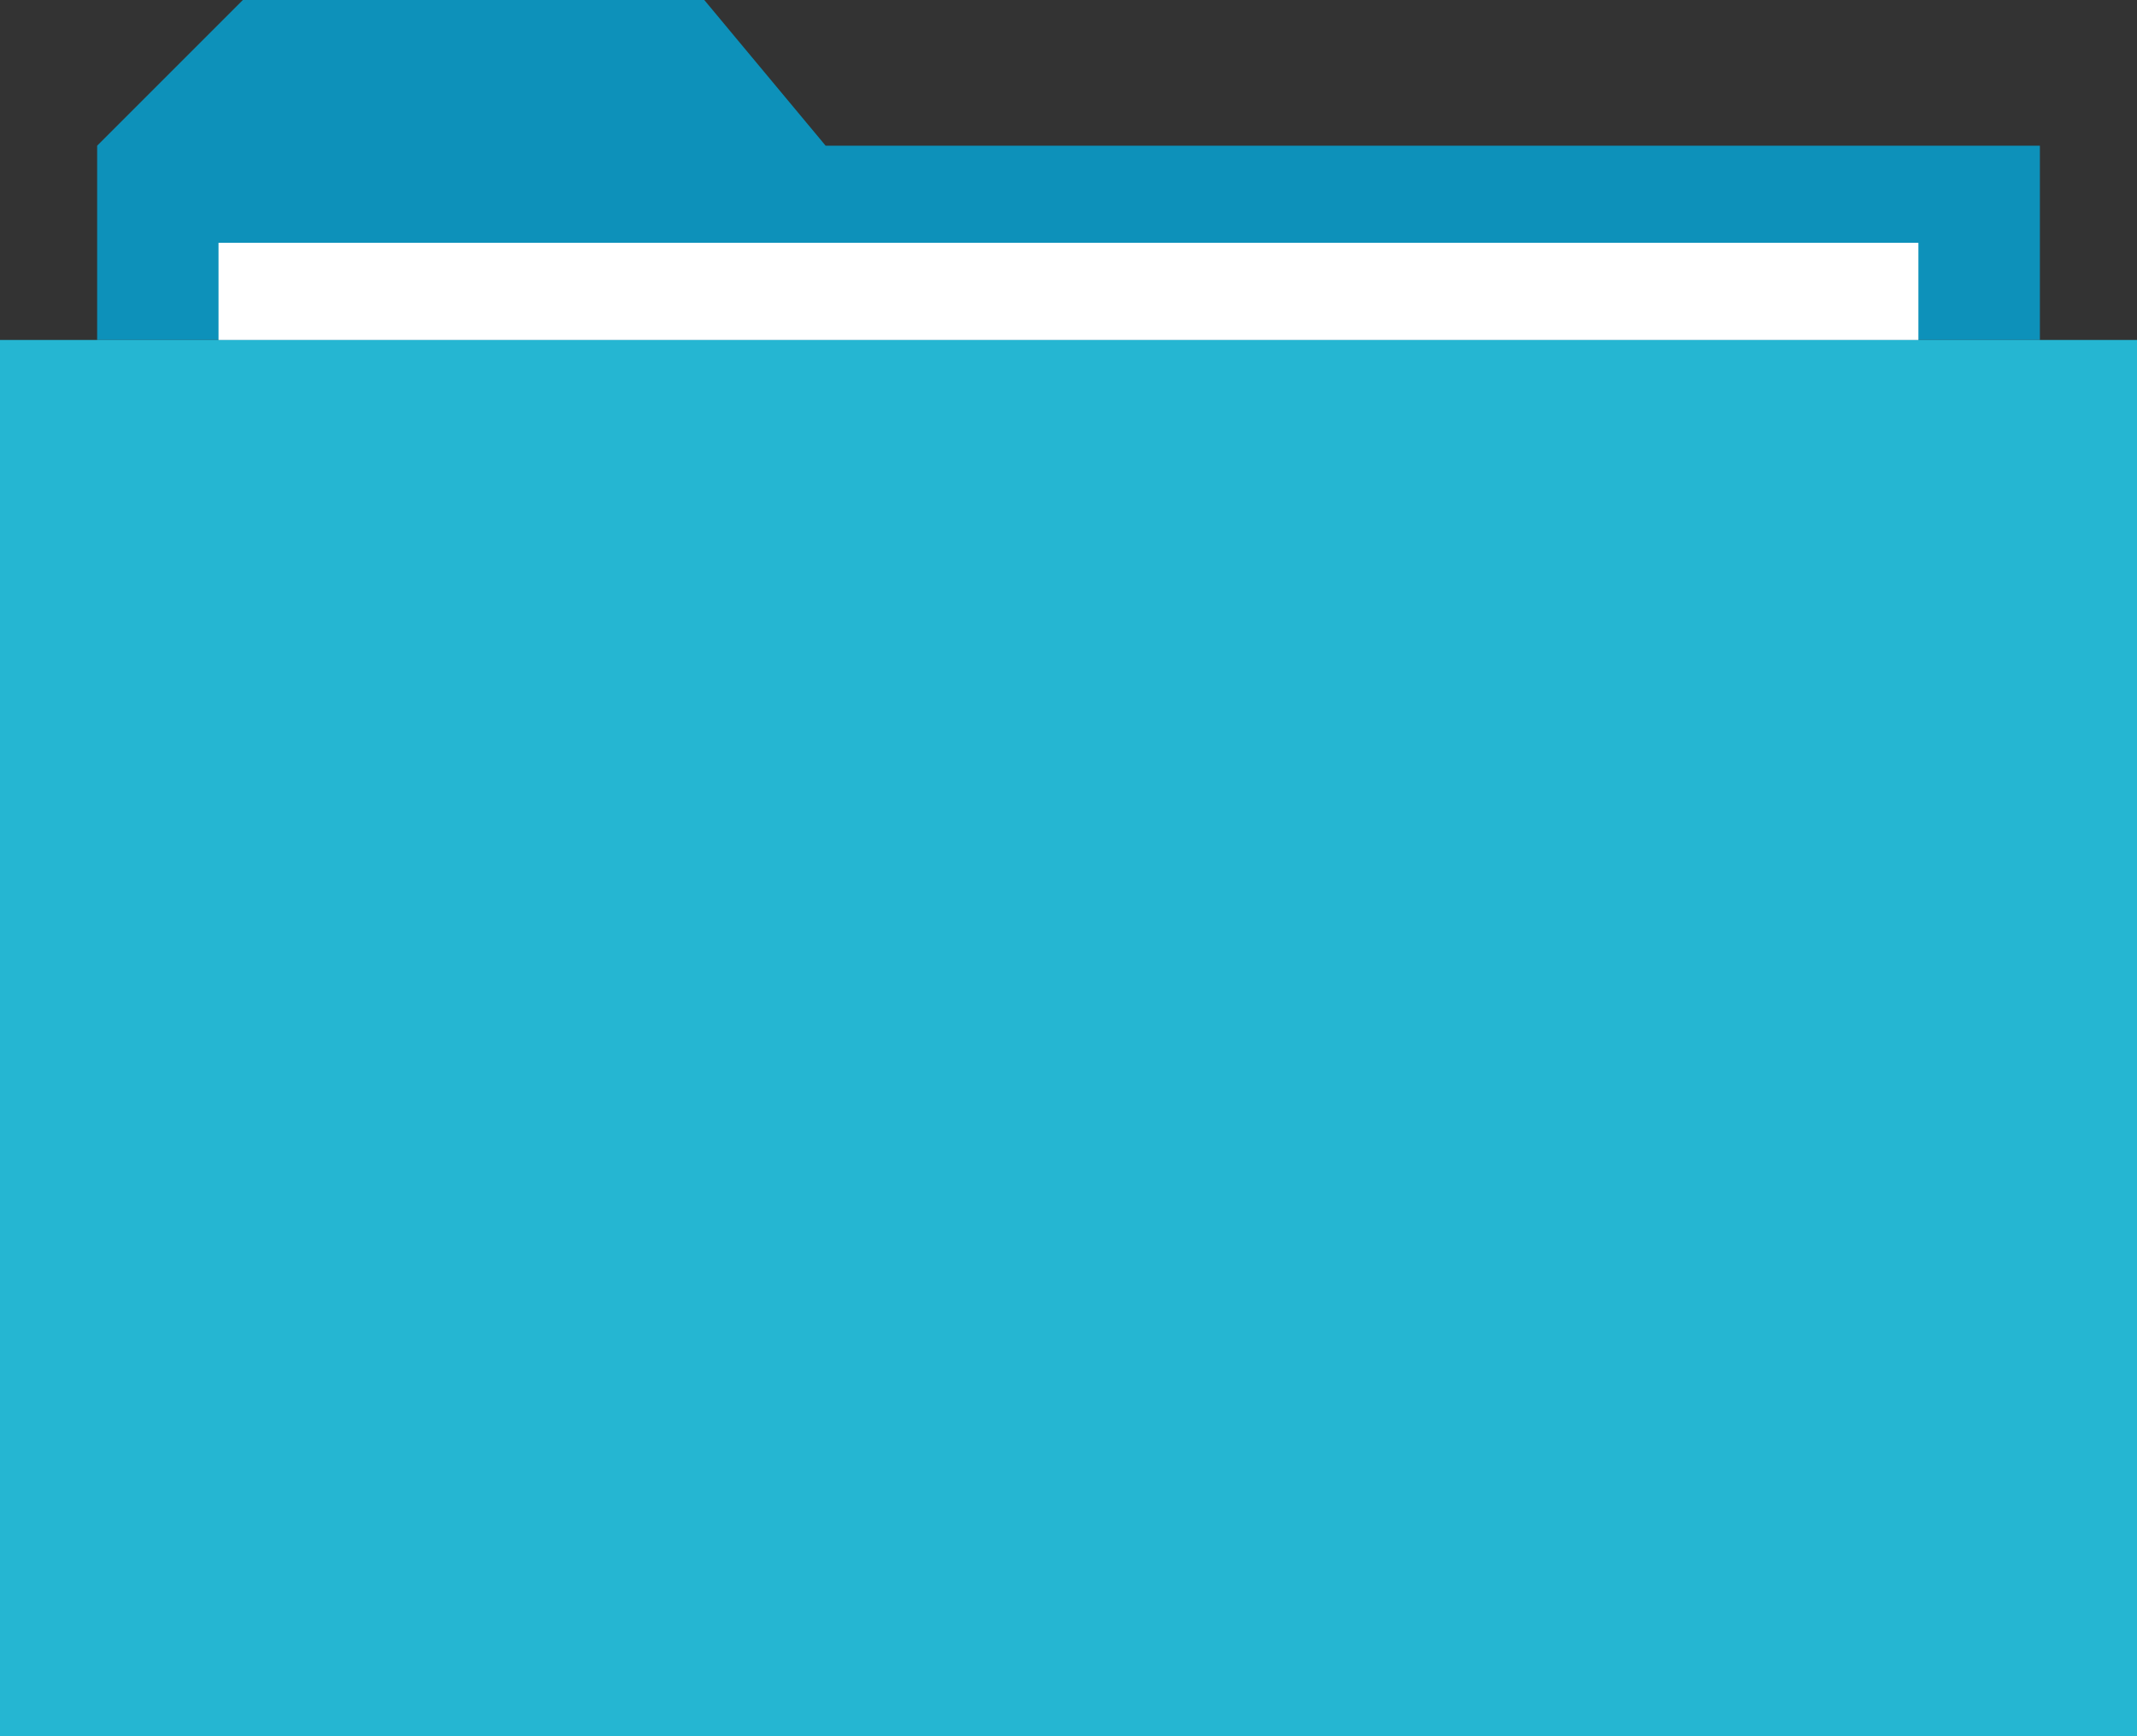 <svg xmlns="http://www.w3.org/2000/svg" width="52.397" height="42.573" viewBox="0 0 52.397 42.573">
  <rect x="0" y="0" width="52.397" height="42.573" fill="#333333" stroke="none"/>
  <g id="dossier" transform="translate(0 -48)">
    <path id="Tracé_2" data-name="Tracé 2" d="M41.134,51.573,38.158,48H26.845l-3.573,3.573v4.763H70.906V51.573Z" transform="translate(-20.89)" fill="#0d91ba"/>
    <rect id="Rectangle_6" data-name="Rectangle 6" width="52.397" height="34.237" transform="translate(0 56.336)" fill="#25b6d2"/>
    <rect id="Rectangle_7" data-name="Rectangle 7" width="41.679" height="2.382" transform="translate(5.358 53.954)" fill="#fff"/>
  </g>
</svg>
